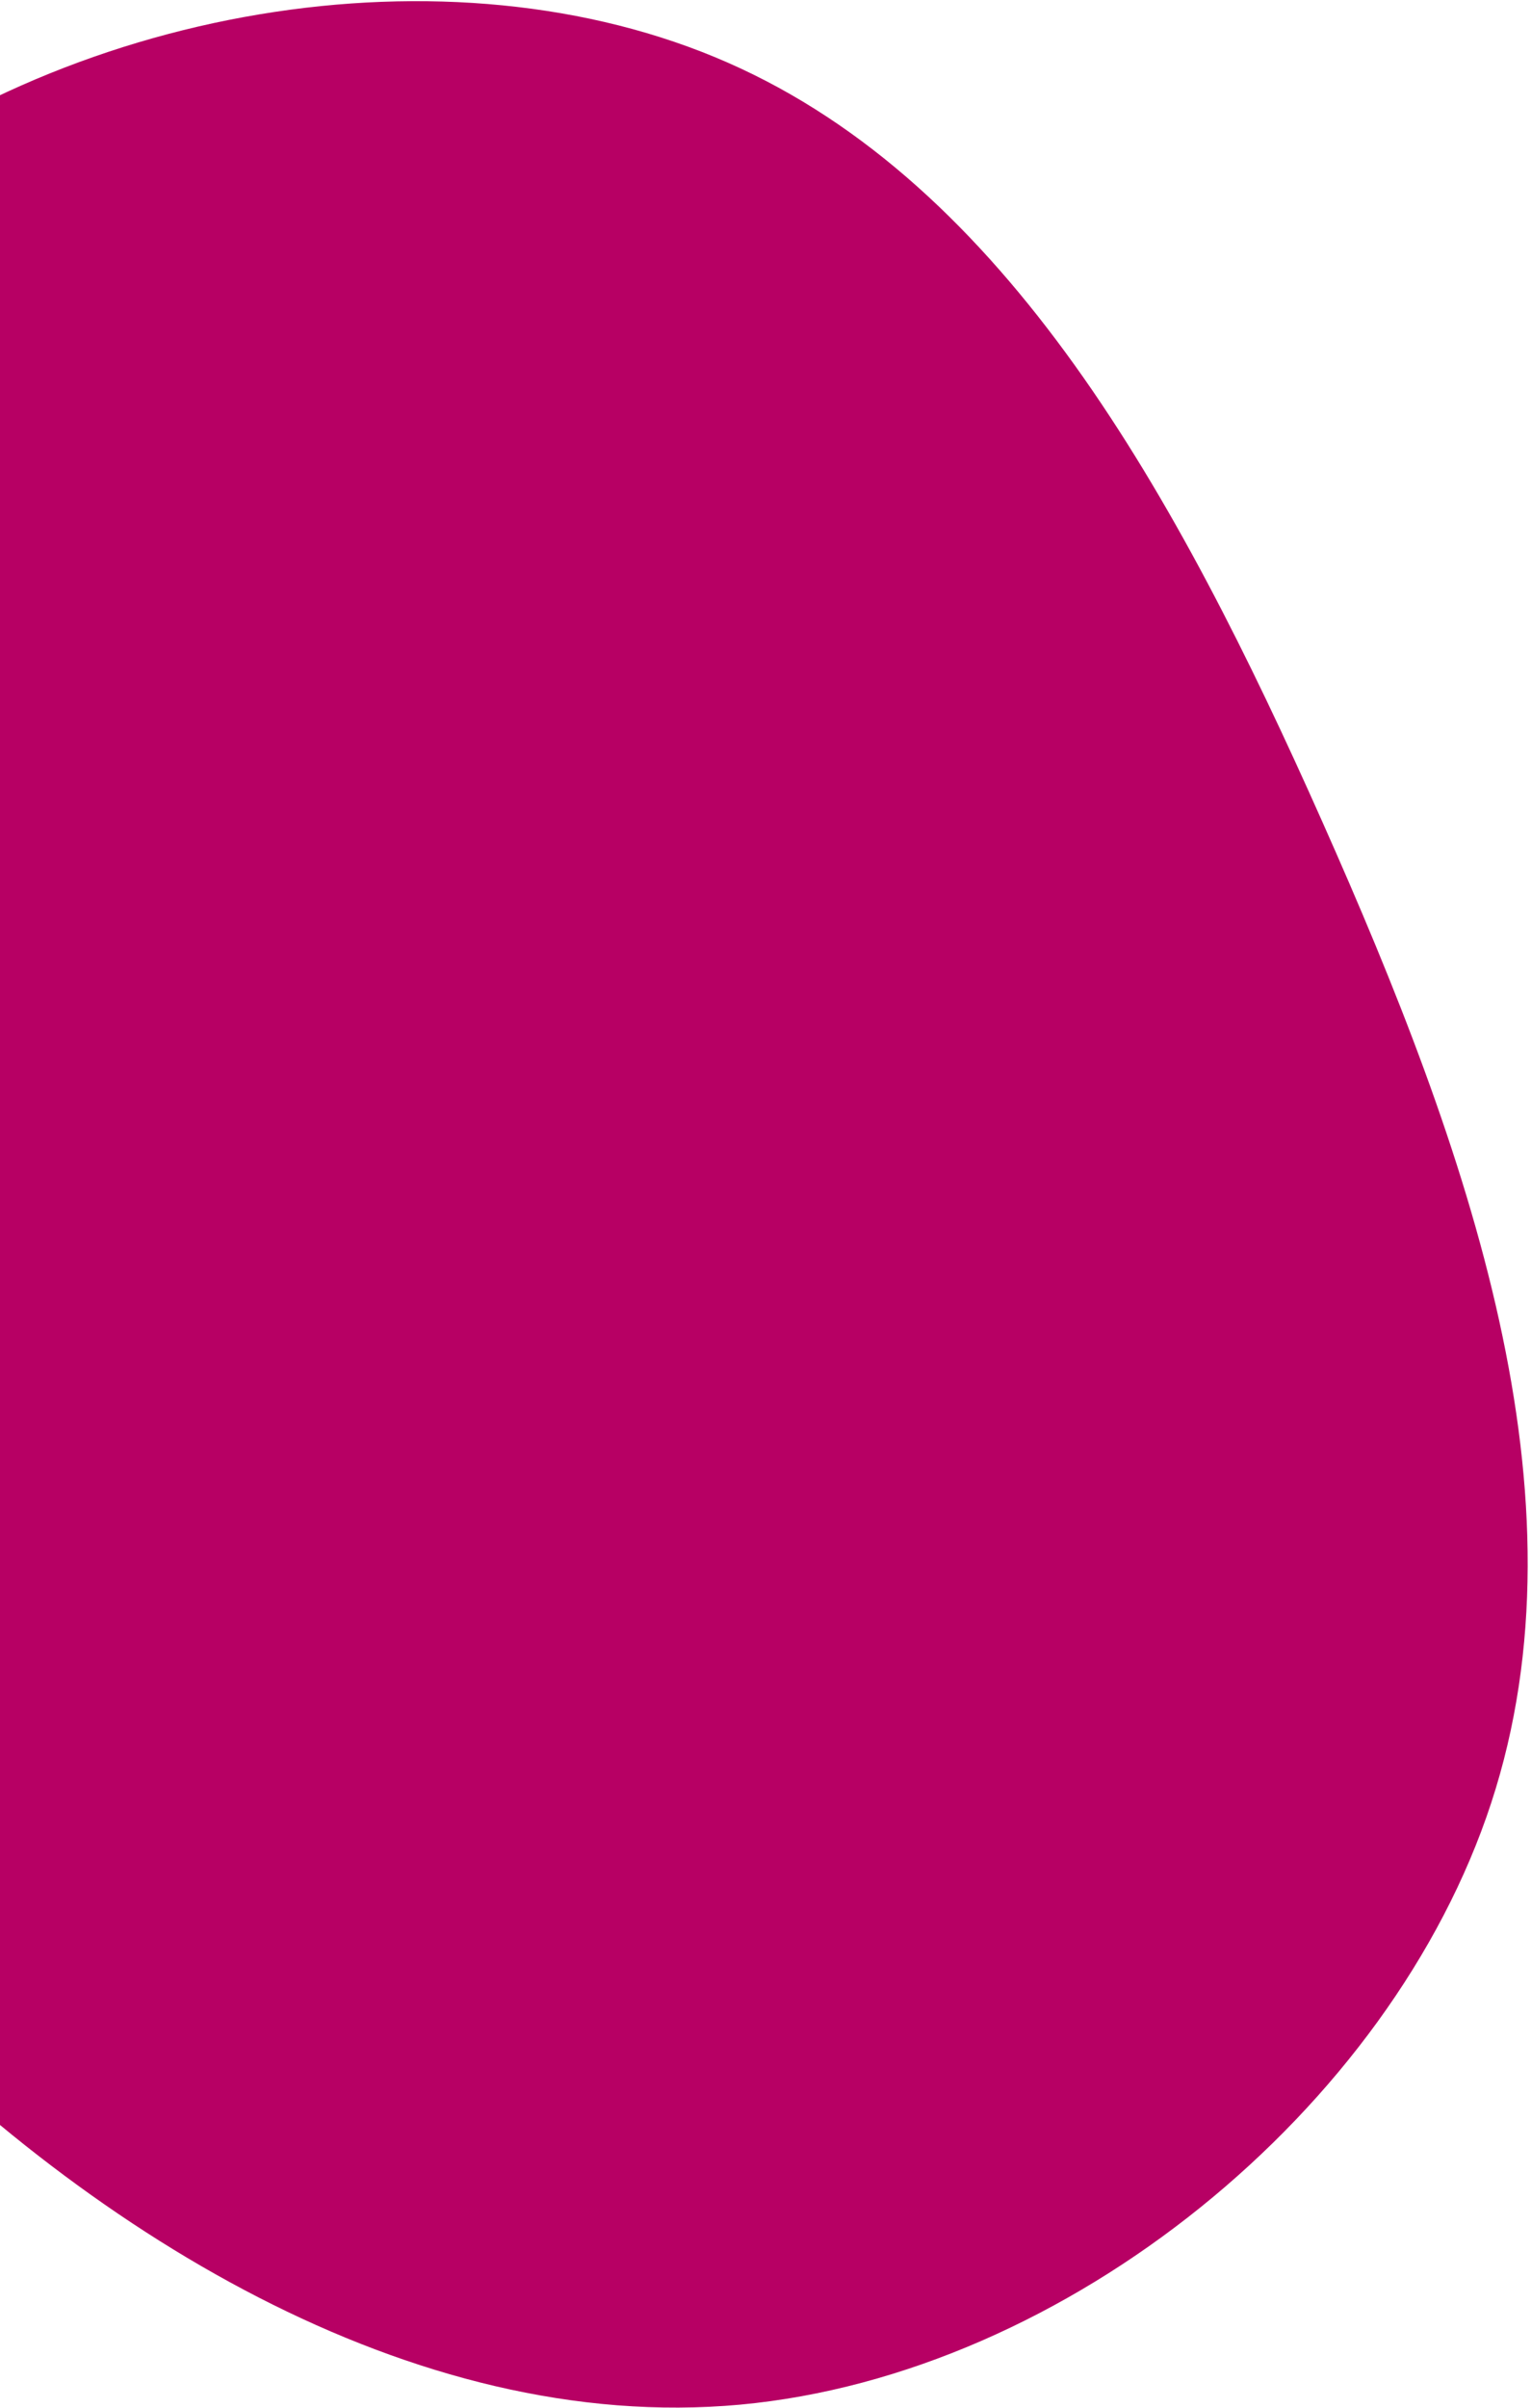 <svg width="455" height="715" viewBox="0 0 455 715" fill="none" xmlns="http://www.w3.org/2000/svg">
<path d="M392.98 244.017C436.45 341.6 472.97 444.507 443.173 535.395C413.377 626.283 317.098 705.105 219.947 714.085C122.571 723.016 24.219 662.267 -46.287 587.649C-117.058 513.127 -159.771 424.842 -163.466 328.136C-167.101 231.254 -131.594 126.203 -56.344 63.835C18.691 1.601 133.596 -17.709 216.238 18.578C298.879 54.866 349.653 146.655 392.98 244.017Z" fill="#B70064"/>
</svg>
